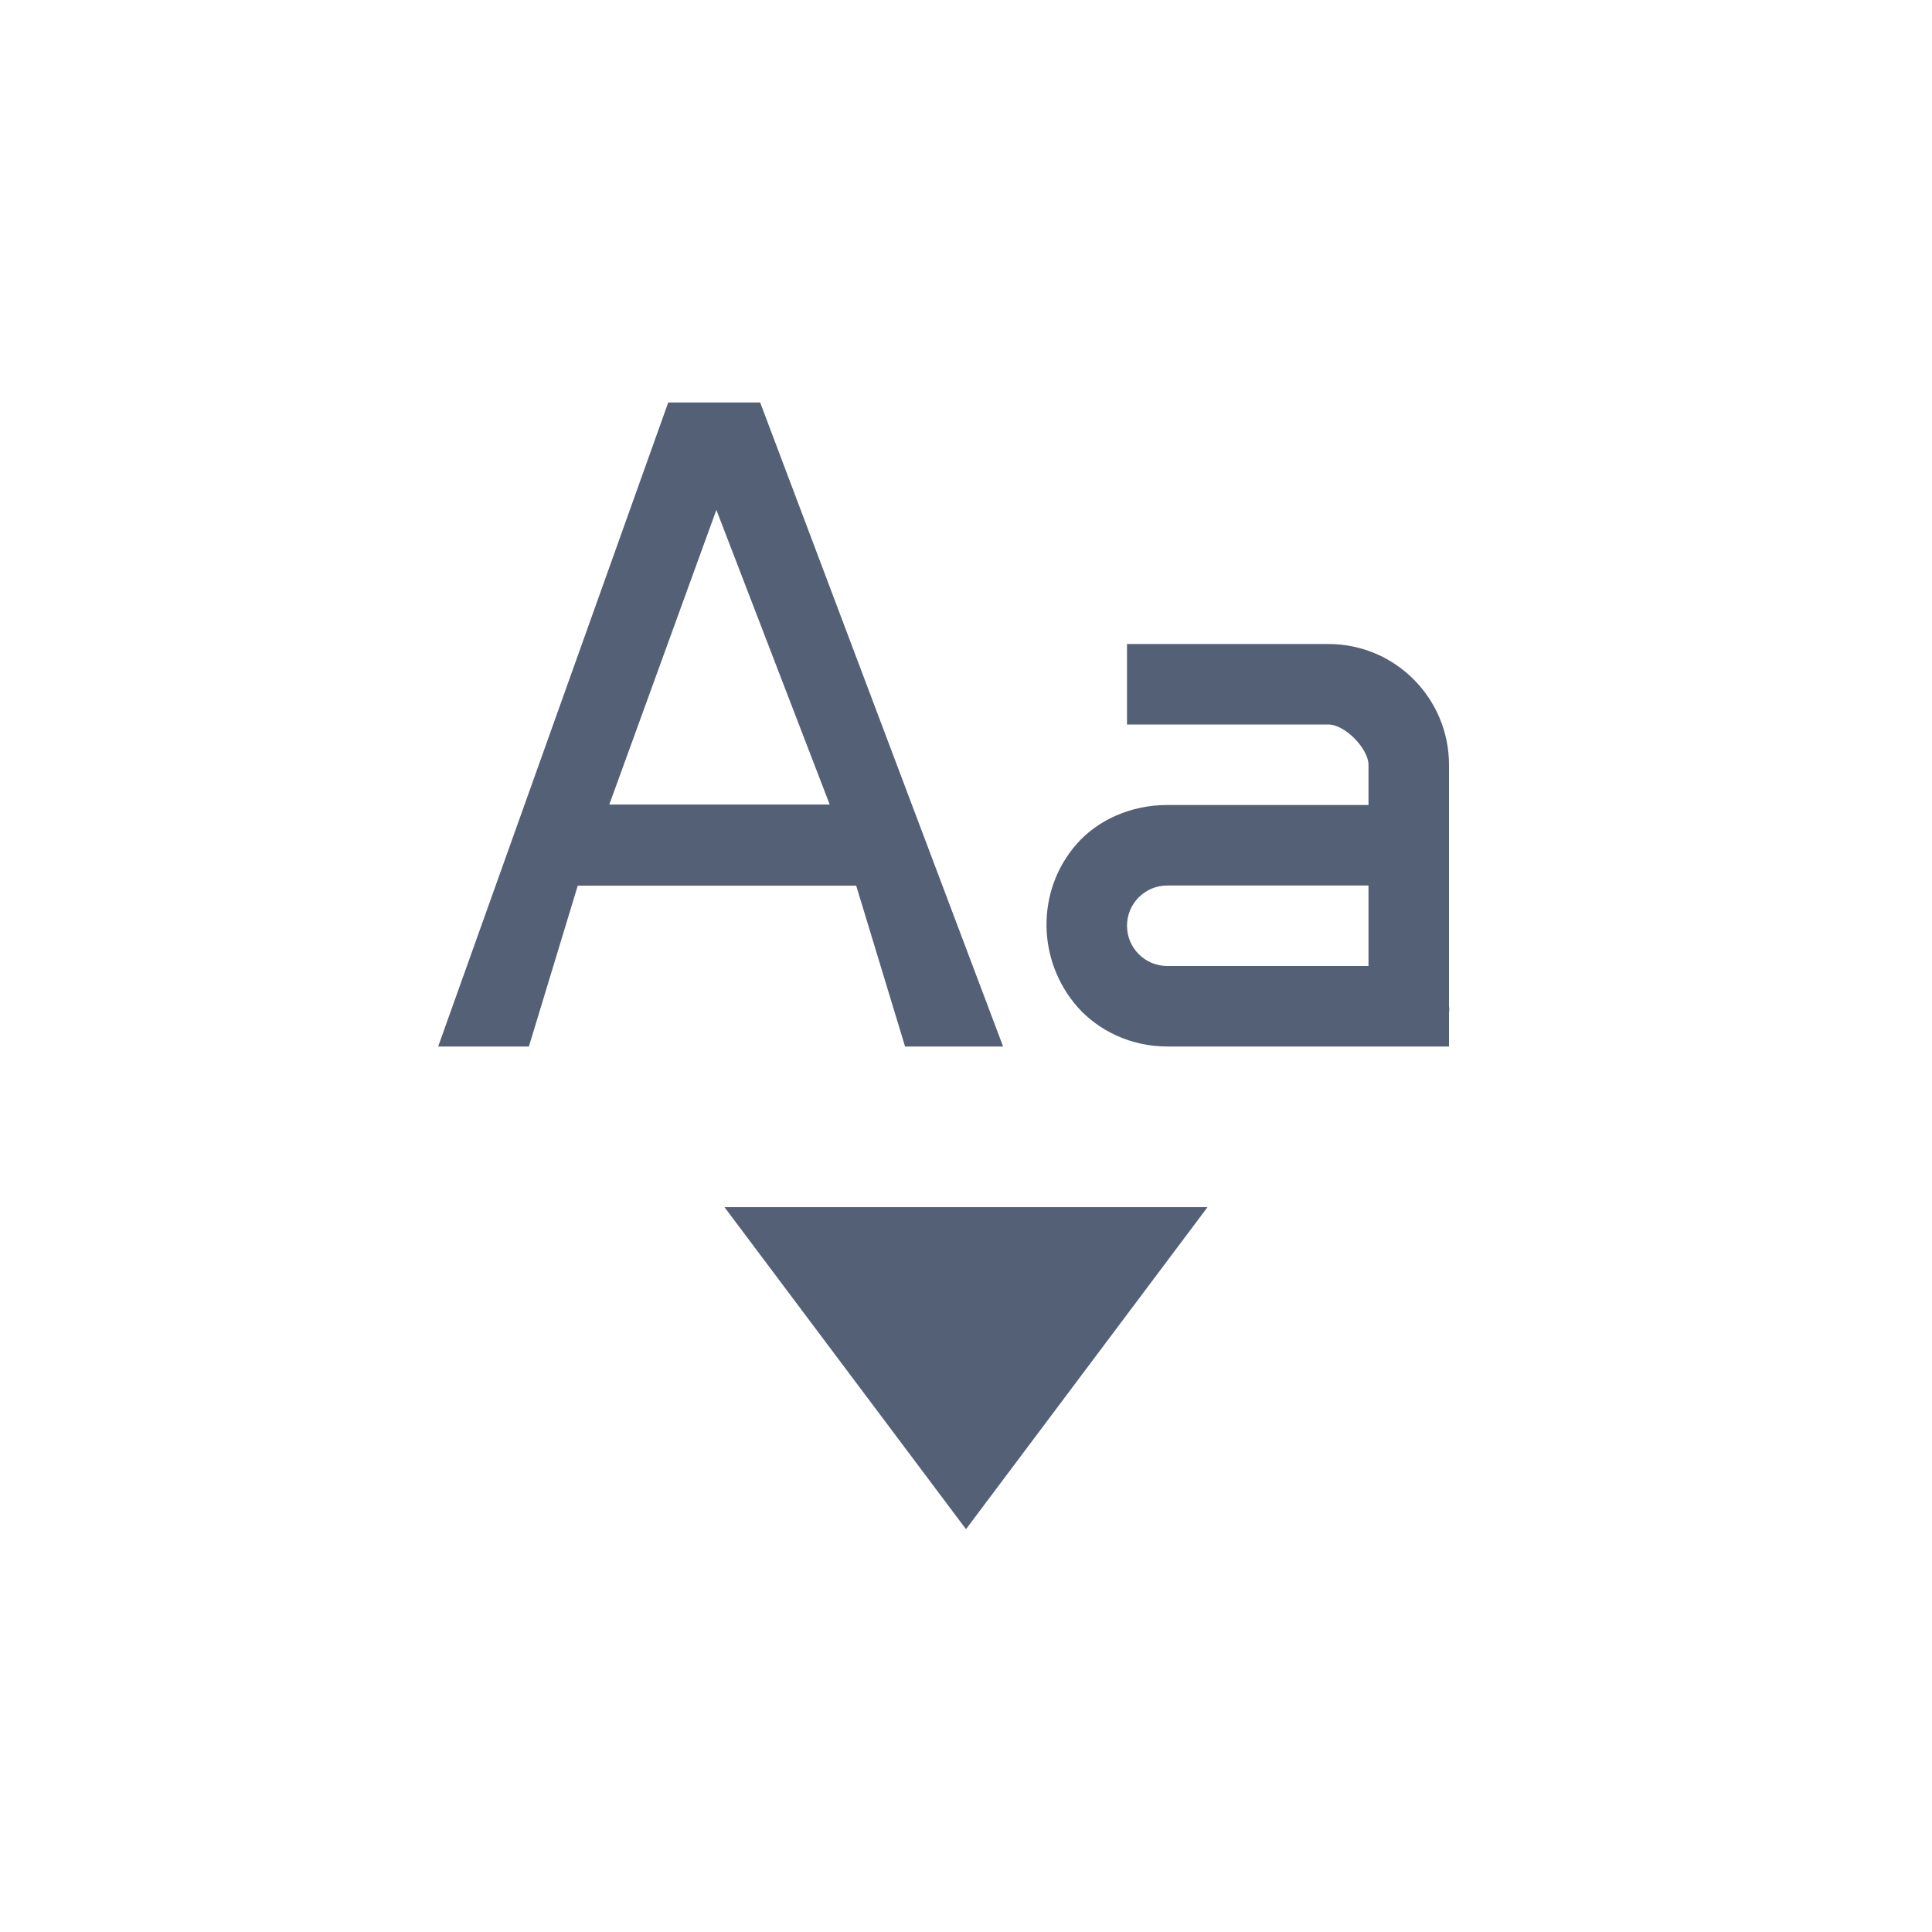 <svg xmlns="http://www.w3.org/2000/svg" width="24" height="24" viewBox="0 0 24 24">
  <g fill="none" fill-rule="evenodd">
    <path fill="#536076" fill-rule="nonzero" d="M9.443 5L12.461 13 11.243 13 10.636 11.002 7.177 11.002 6.57 13 5.443 13 8.301 5 9.443 5zM8.899 6.334L7.569 9.994 10.307 9.994 8.899 6.334zM16.5 8C17.34 8 18 8.683 18 9.5L18 9.5 18 12.5C18 12.5 18.008 12.531 18 12.578L18 12.578 18 13 14.5 13C14.05 13 13.651 12.805 13.391 12.516 13.134 12.226 13.003 11.86 13 11.5 12.997 11.14 13.118 10.777 13.375 10.484 13.632 10.192 14.04 10 14.5 10L14.5 10 17 10 17 9.5C17 9.307 16.714 9 16.5 9L16.5 9 14 9 14 8zM17 11L14.5 11C14.224 11 14 11.224 14 11.5 14 11.776 14.224 12 14.5 12L14.5 12 17 12 17 11z"/>
    <polygon fill="#536076" fill-rule="nonzero" points="9 14.996 12 18.996 15 14.996"/>
  </g>
</svg>
